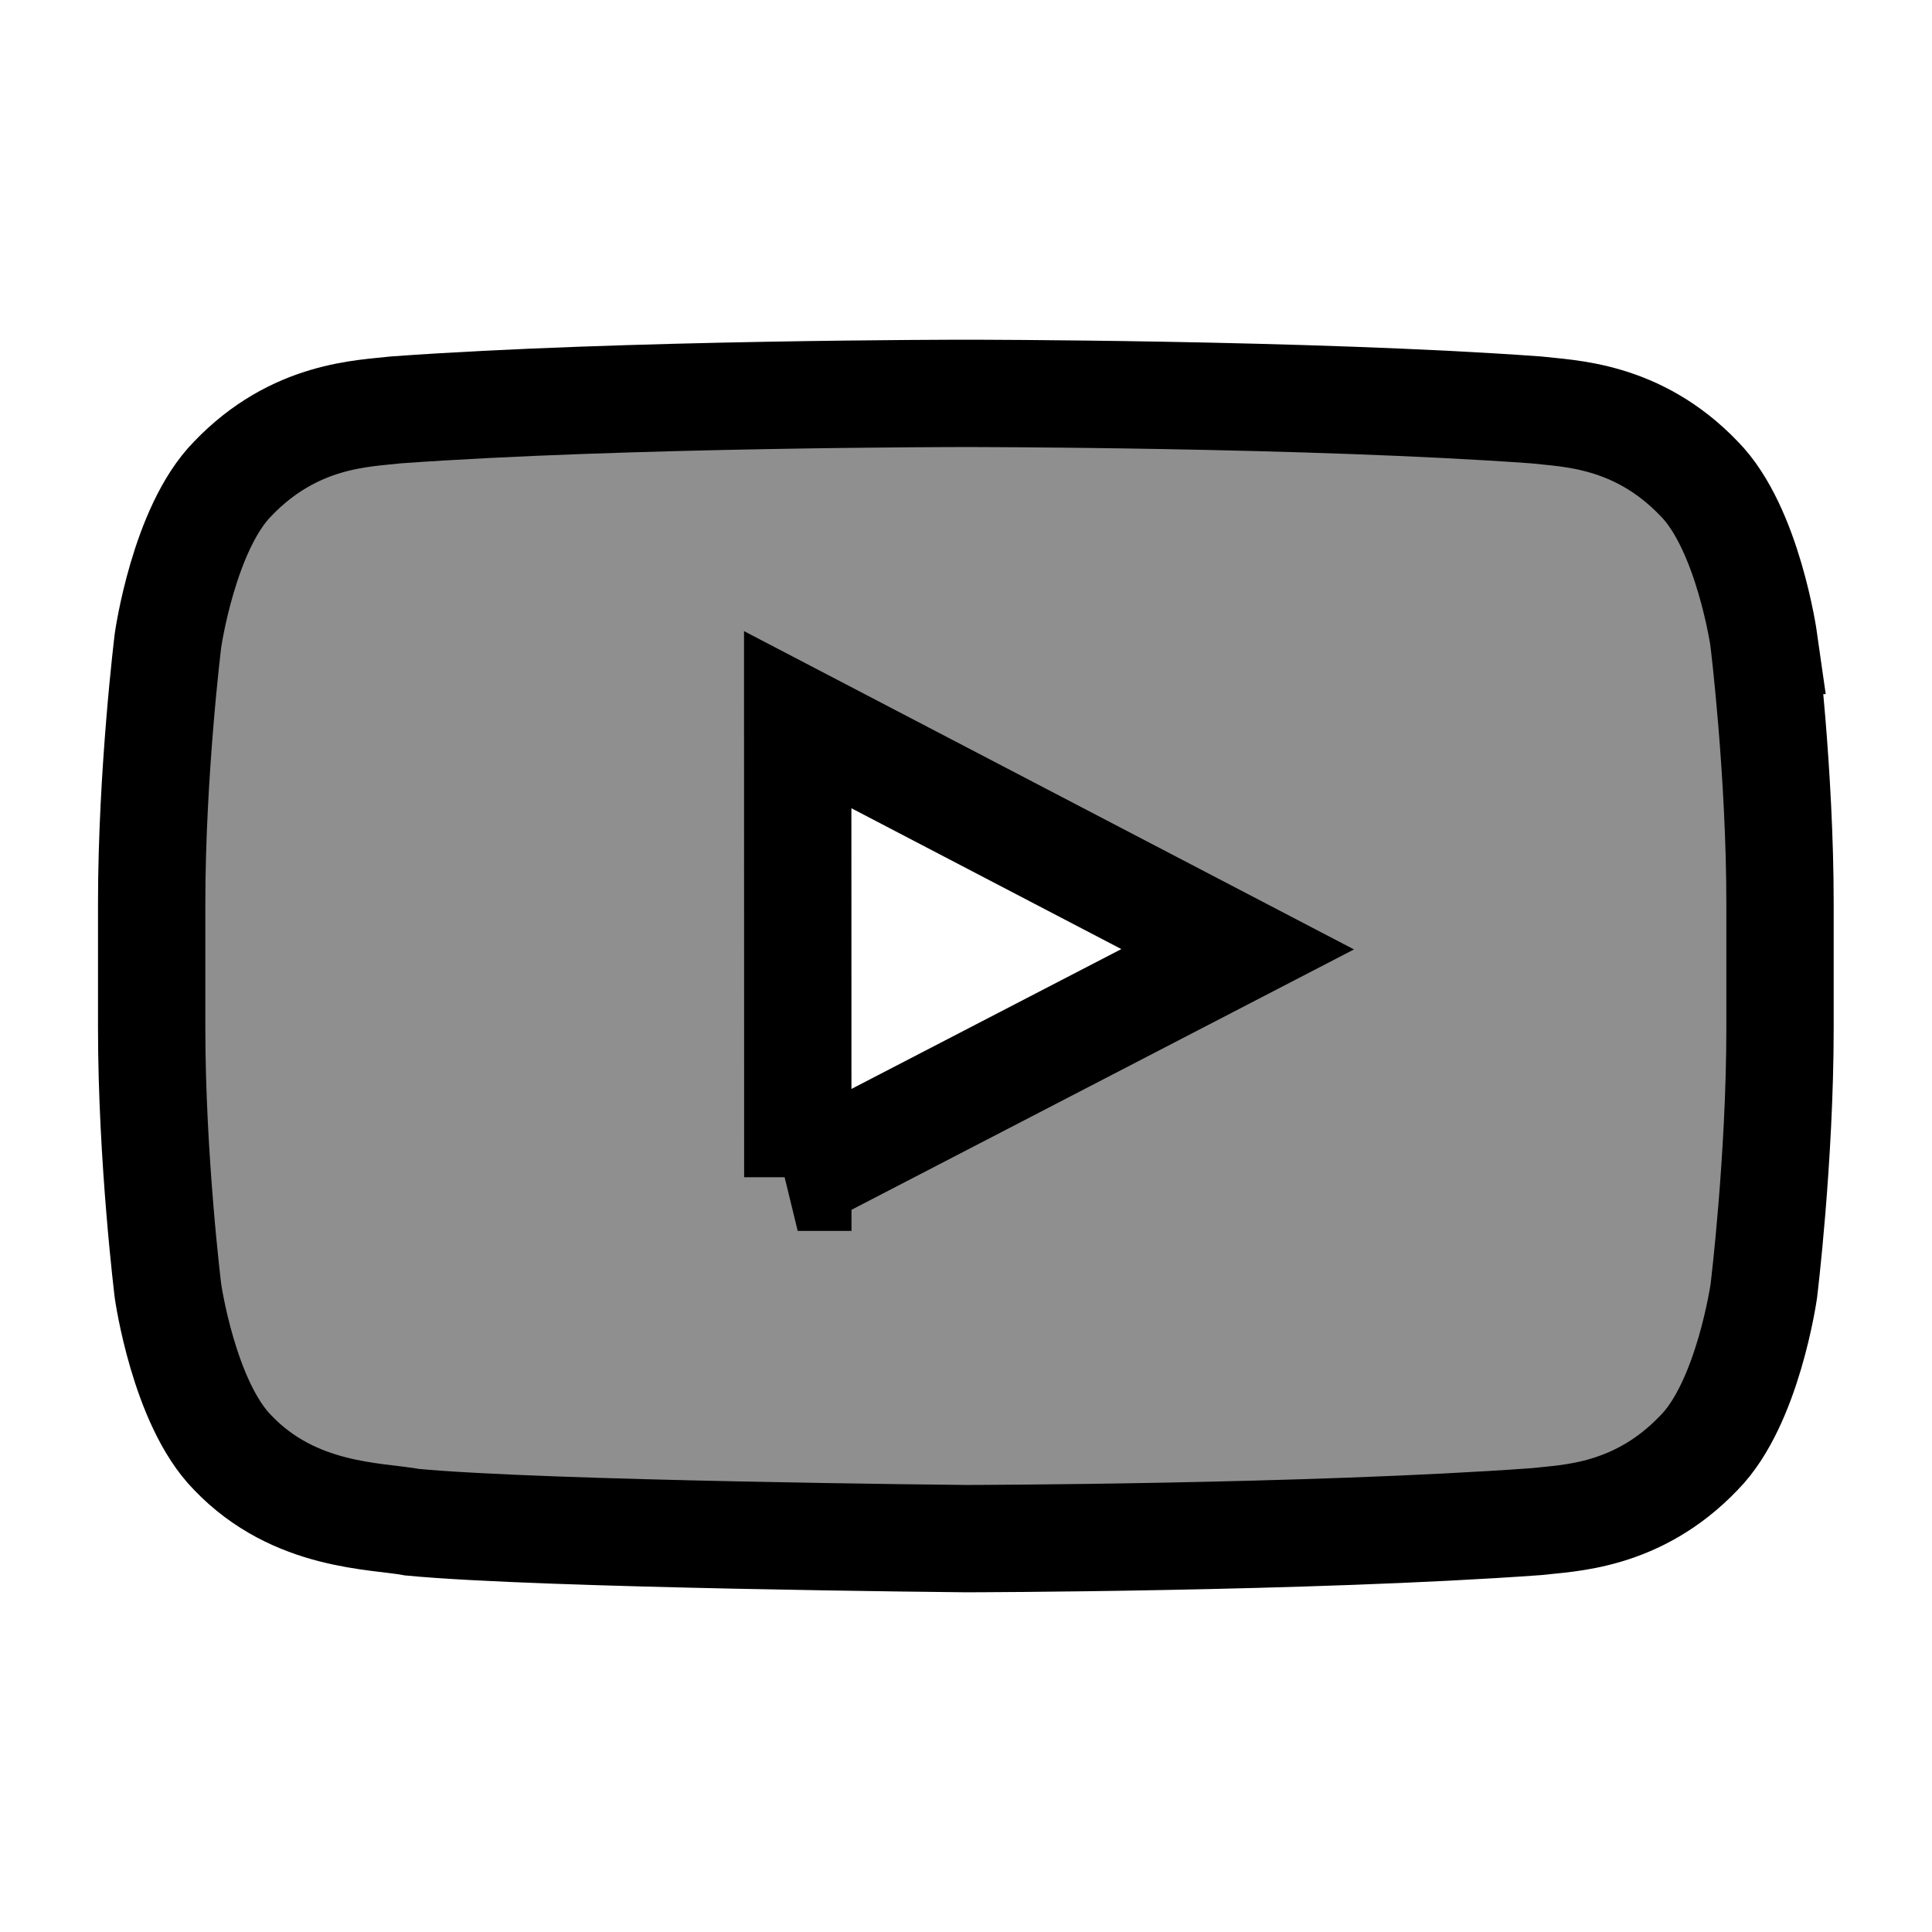 <svg width="18" height="18" xmlns="http://www.w3.org/2000/svg">
 <title/>
 <desc/>

 <g>
  <title>background</title>
  <rect fill="none" id="canvas_background" height="20" width="20" y="-1" x="-1"/>
 </g>
 <g>
  <title>Layer 1</title>
  <path fill="#8f8f8f" stroke="null" id="Fill-195" d="m16.434,5.967c0,0 -0.148,-1.045 -0.603,-1.506c-0.577,-0.604 -1.224,-0.607 -1.52,-0.642c-2.123,-0.154 -5.308,-0.154 -5.308,-0.154l-0.007,0c0,0 -3.185,0 -5.308,0.154c-0.297,0.035 -0.943,0.038 -1.52,0.642c-0.455,0.461 -0.603,1.506 -0.603,1.506c0,0 -0.152,1.228 -0.152,2.455l0,1.151c0,1.228 0.152,2.455 0.152,2.455c0,0 0.148,1.045 0.603,1.506c0.577,0.604 1.335,0.585 1.673,0.648c1.214,0.116 5.158,0.153 5.158,0.153c0,0 3.188,-0.005 5.311,-0.158c0.297,-0.035 0.943,-0.038 1.52,-0.643c0.455,-0.461 0.603,-1.506 0.603,-1.506c0,0 0.151,-1.228 0.151,-2.455l0,-1.151c0,-1.228 -0.151,-2.455 -0.151,-2.455zm-9.001,5.001l-0.001,-4.263l4.099,2.139l-4.099,2.124z"/>
 </g>
</svg>